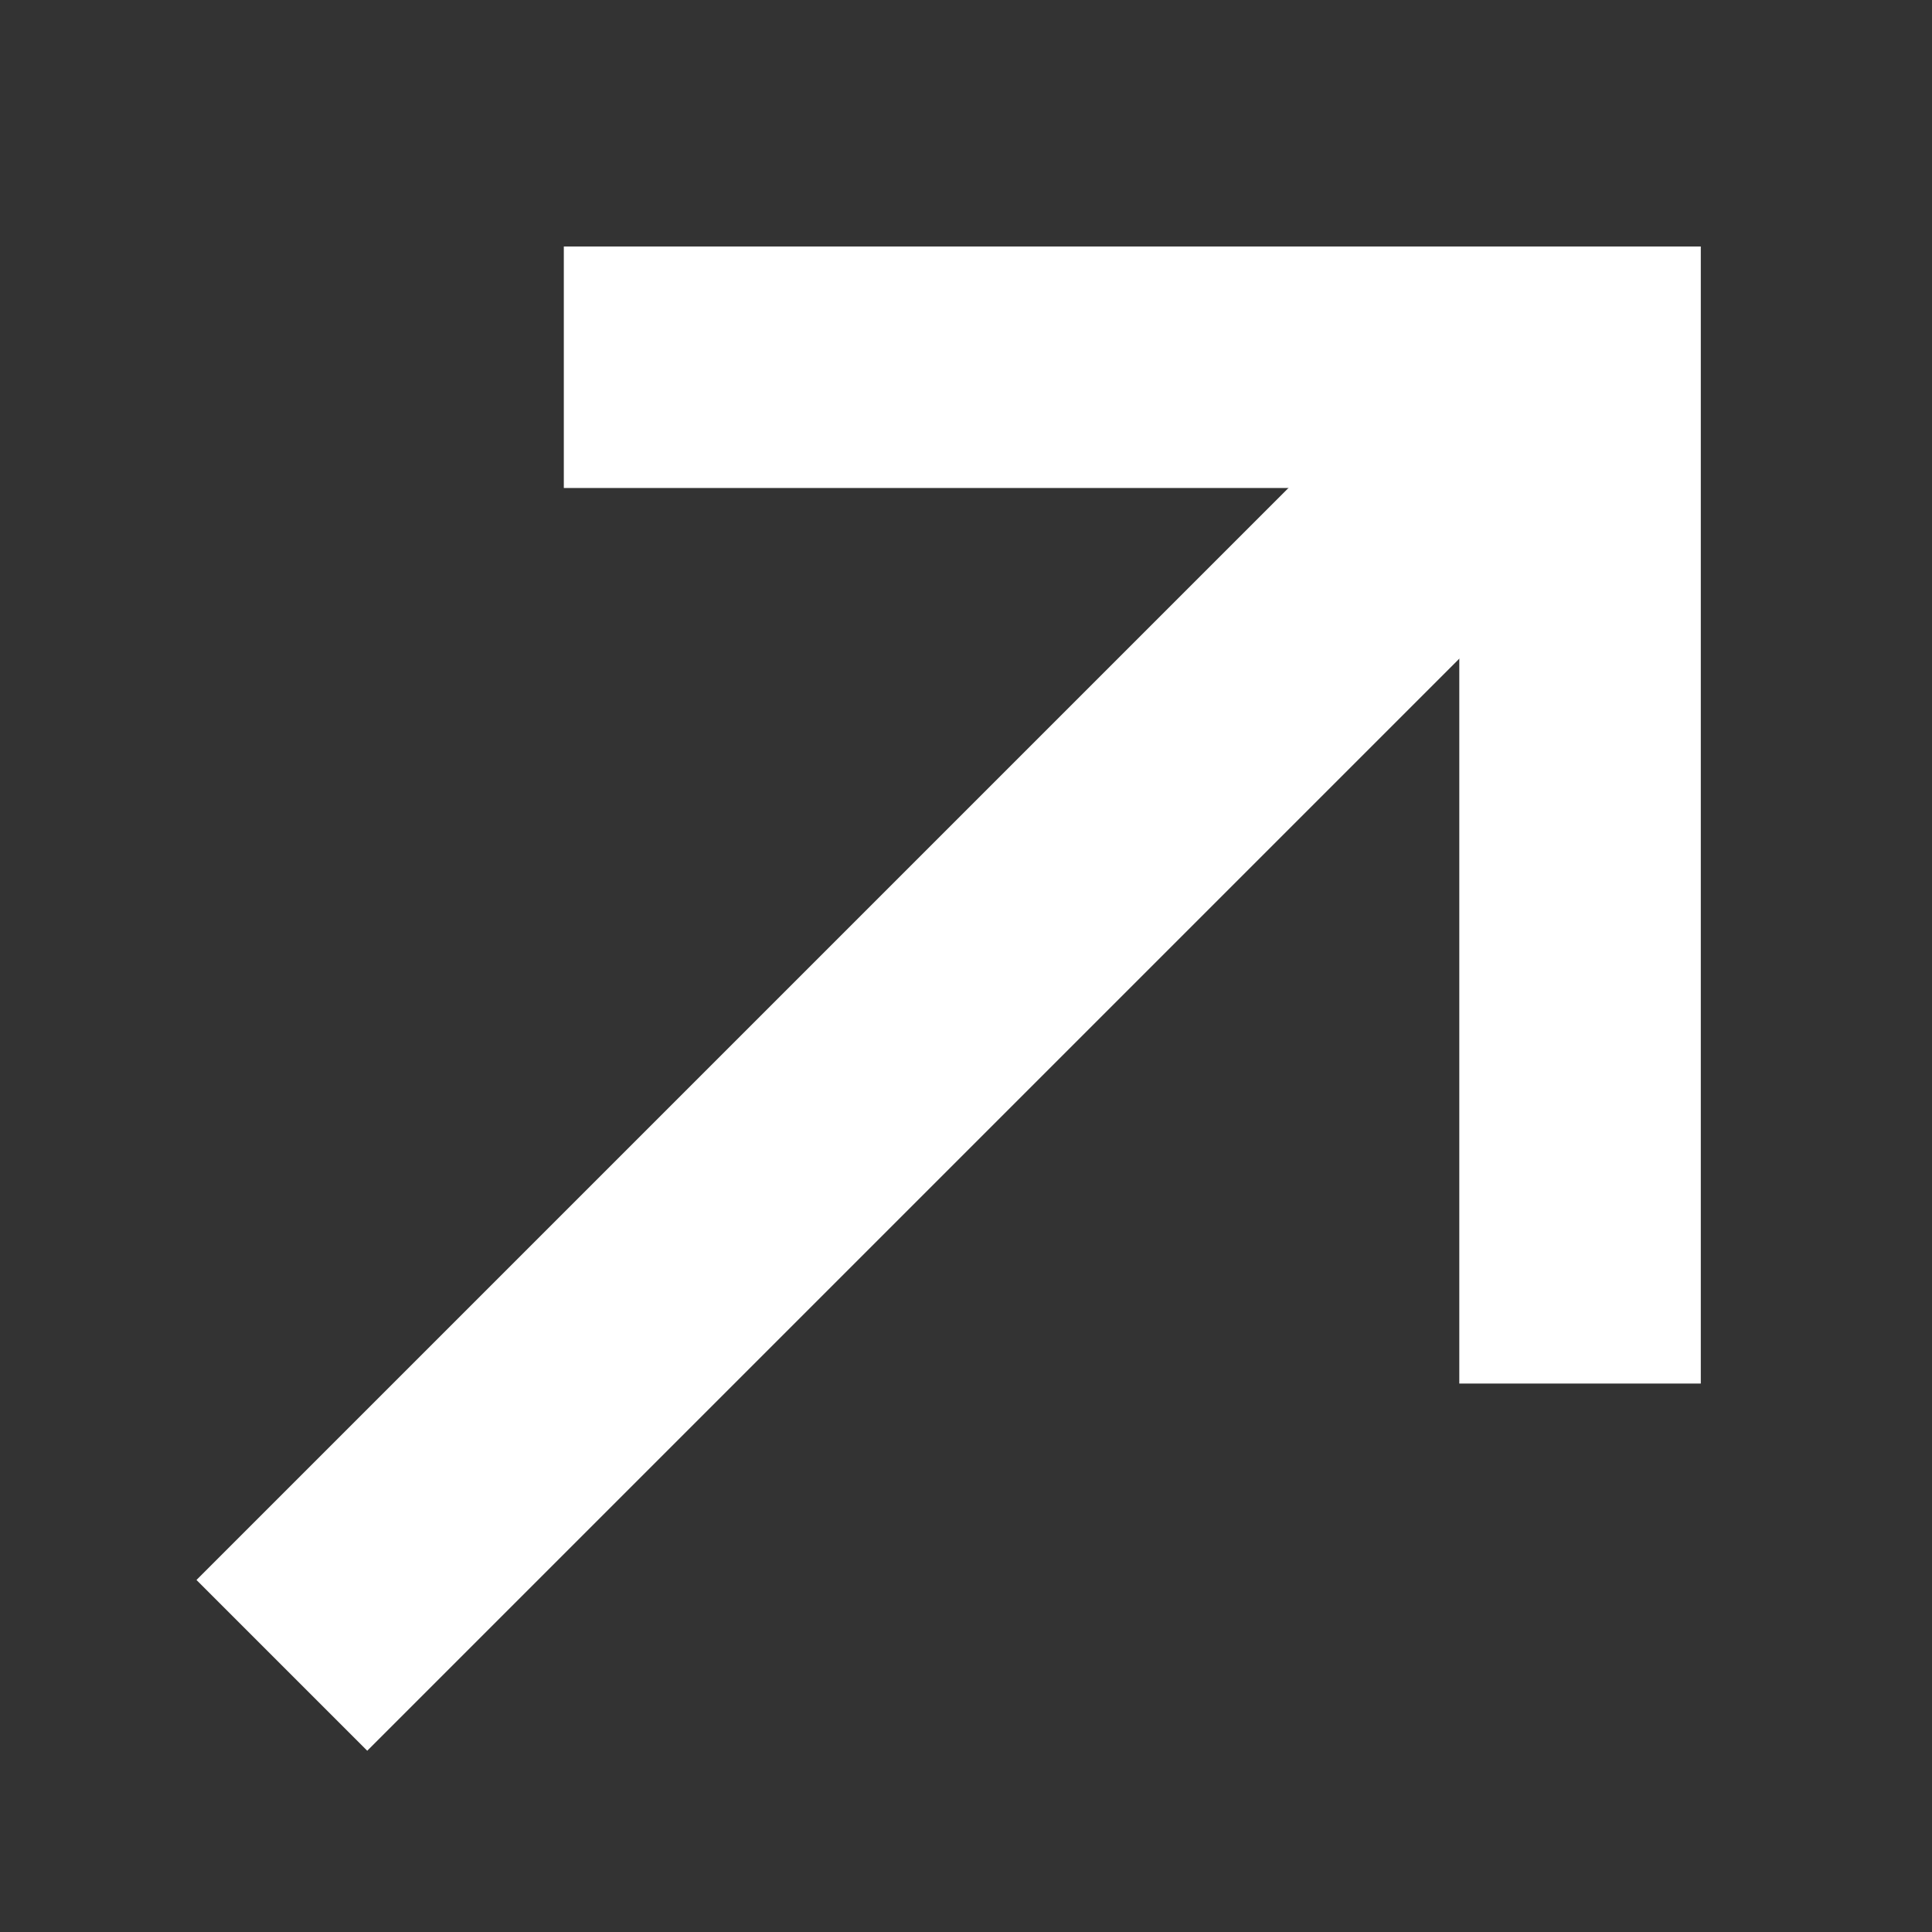 <svg width="24" height="24" viewBox="0 0 24 24" fill="none" xmlns="http://www.w3.org/2000/svg">
<rect x="0" y="0" width="24" height="24" fill="#333333" stroke="none"/>
<path d="M8.504 4.562L19.628 4.562L19.628 15.687" stroke="white" stroke-width="3" stroke-miterlimit="10" stroke-linecap="square"/>
<path d="M4.562 19.627L18.562 5.627" stroke="white" stroke-width="3" stroke-miterlimit="10" stroke-linecap="square"/>
</svg>
